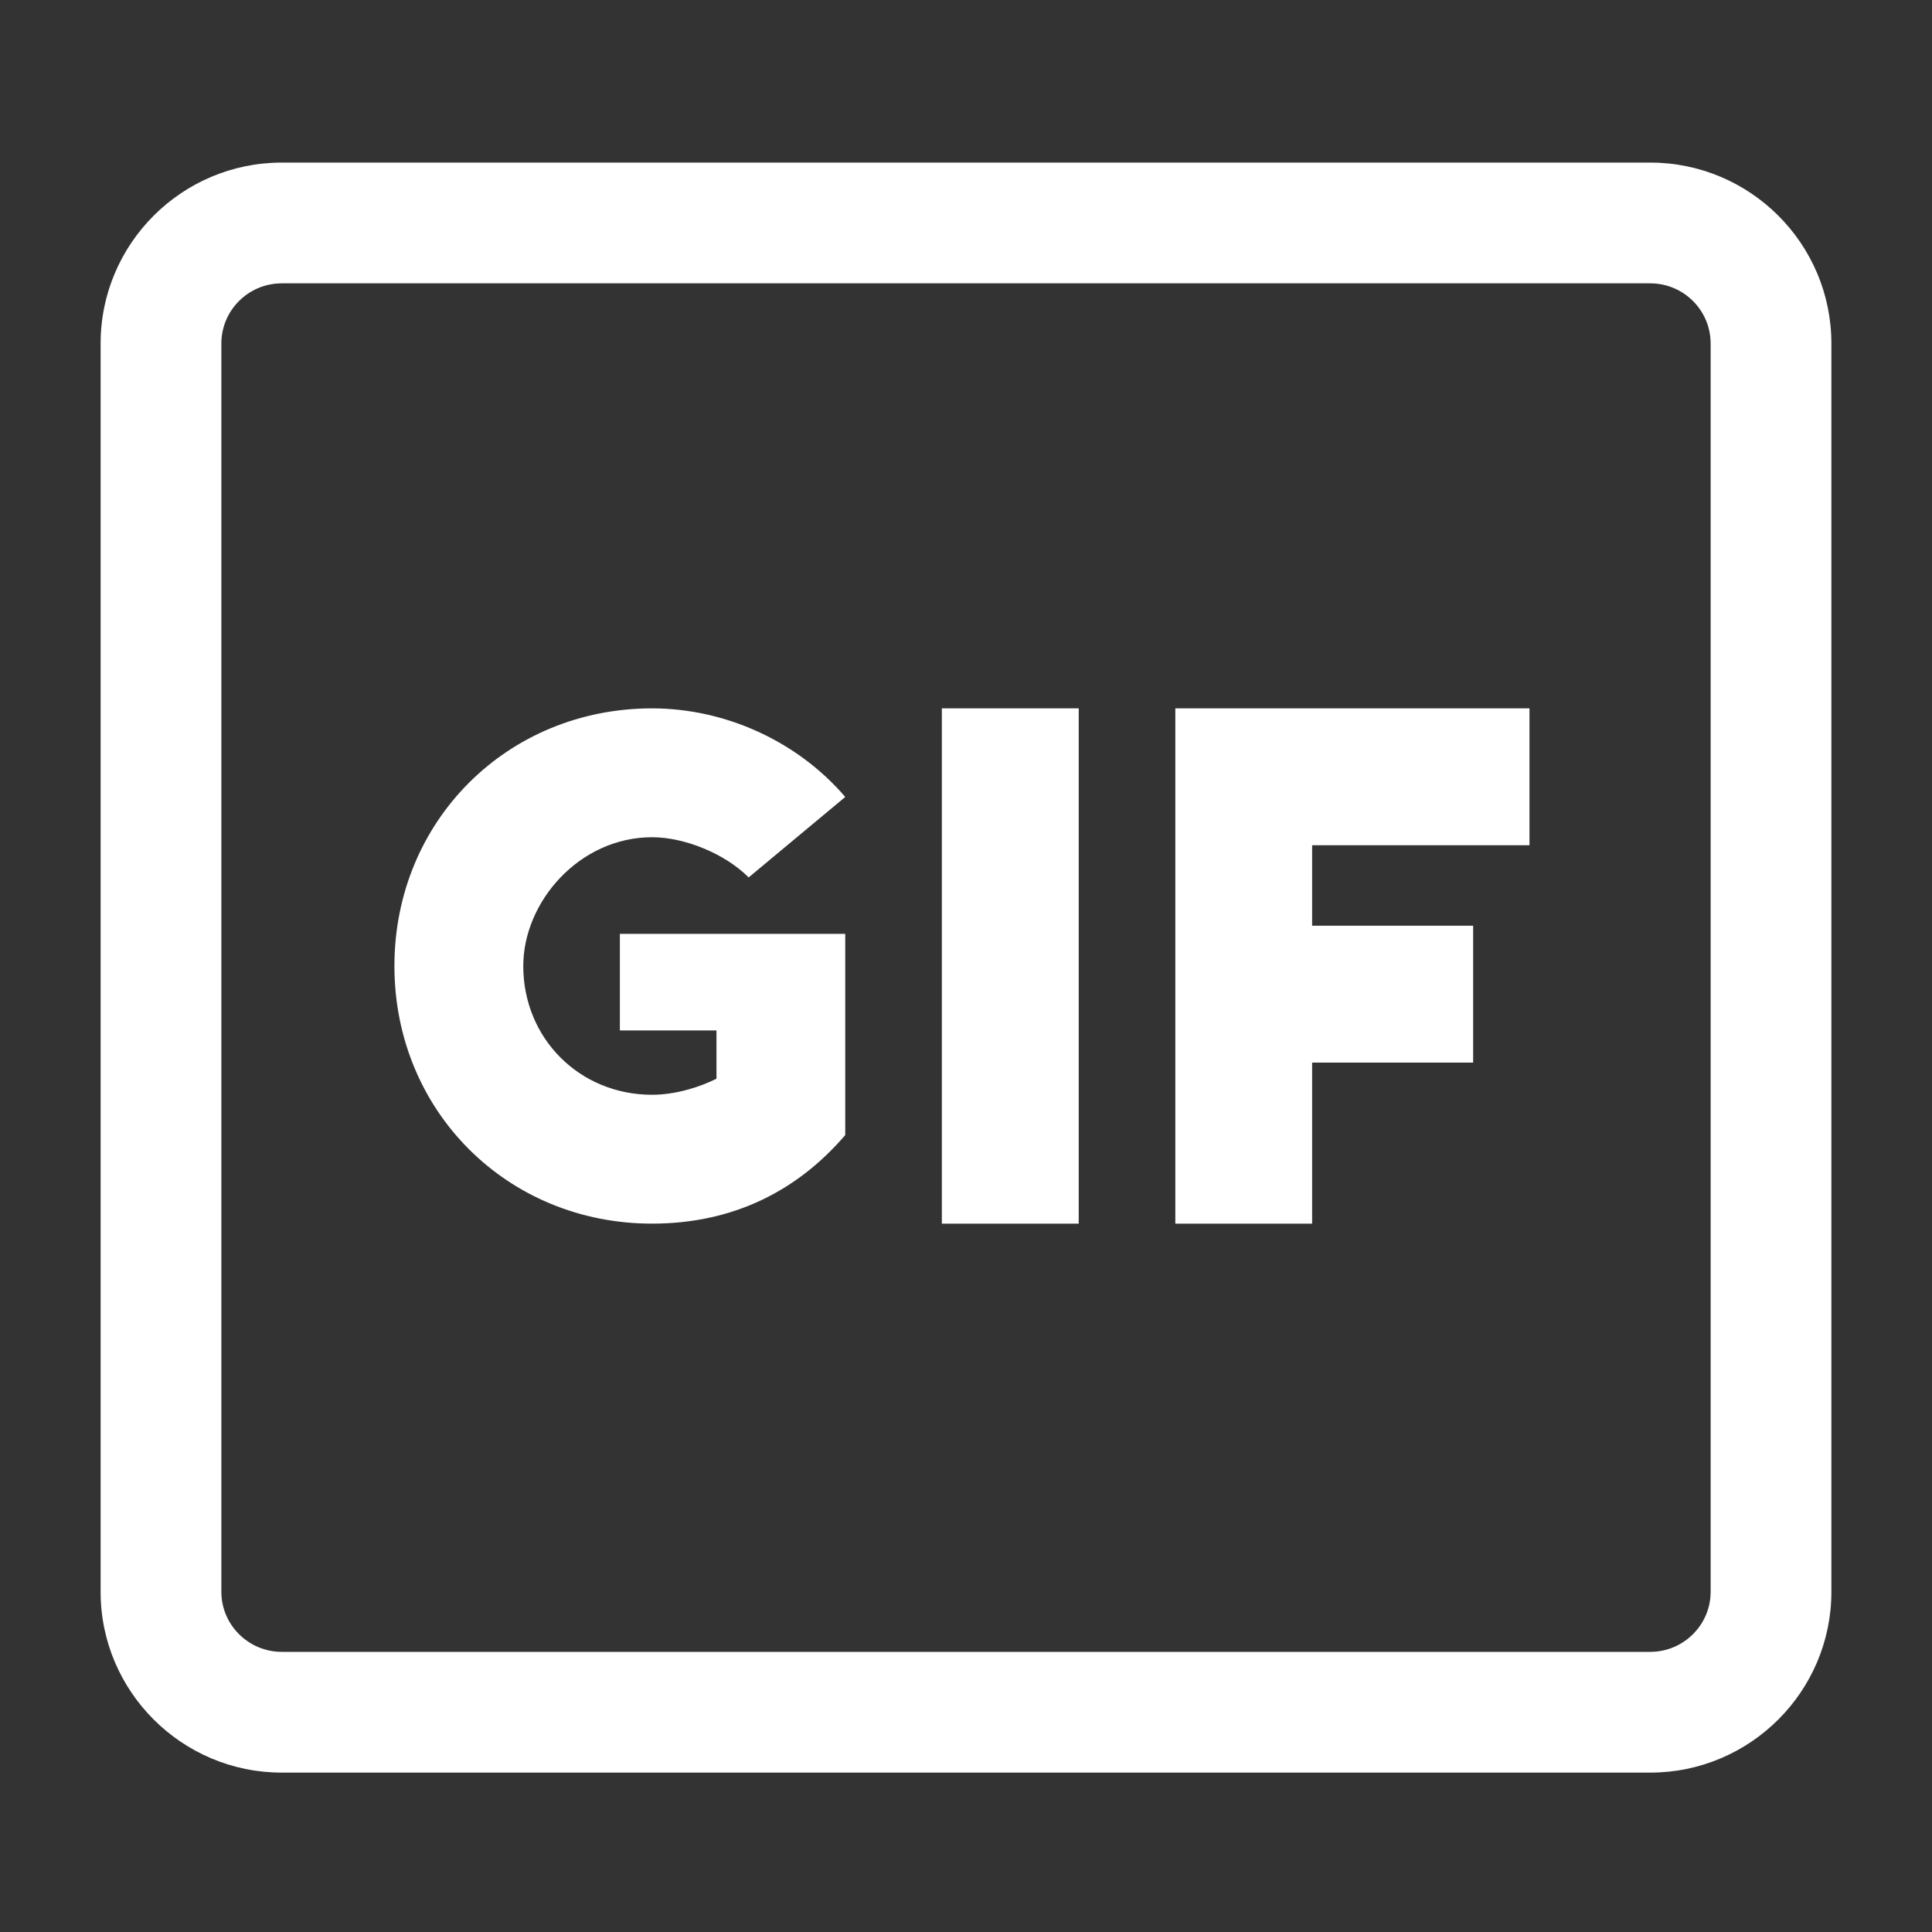 <svg width="26" height="26" viewBox="0 0 26 26" fill="none" xmlns="http://www.w3.org/2000/svg">
<rect x="0" y="0" width="26" height="26" fill="#333333" stroke="none"/>
<path d="M20.583 11.375V9.533H15.817V16.467H17.658V14.3H19.825V12.458H17.658V11.375H20.583ZM12.675 9.533H14.517V16.467H12.675V9.533ZM8.775 11.267C9.208 11.267 9.75 11.483 10.075 11.808L11.375 10.725C10.725 9.967 9.75 9.533 8.775 9.533C6.825 9.533 5.308 11.05 5.308 13C5.308 14.95 6.825 16.467 8.775 16.467C9.858 16.467 10.725 16.033 11.375 15.275V12.567H8.342V13.867H9.642V14.517C9.425 14.625 9.1 14.733 8.775 14.733C7.8 14.733 7.042 13.975 7.042 13C7.042 12.133 7.8 11.267 8.775 11.267Z" fill="white"/>
<path d="M22.208 2.188H3.792C2.448 2.188 1.354 3.279 1.354 4.623V21.422C1.354 22.763 2.448 23.855 3.792 23.855H22.208C23.552 23.855 24.646 22.763 24.646 21.422V4.623C24.646 3.279 23.552 2.188 22.208 2.188ZM23.021 21.422C23.021 21.866 22.657 22.23 22.208 22.23H3.792C3.343 22.23 2.979 21.866 2.979 21.422V4.623C2.979 4.176 3.343 3.813 3.792 3.813H22.208C22.657 3.813 23.021 4.176 23.021 4.623V21.422Z" fill="white"/>
</svg>

